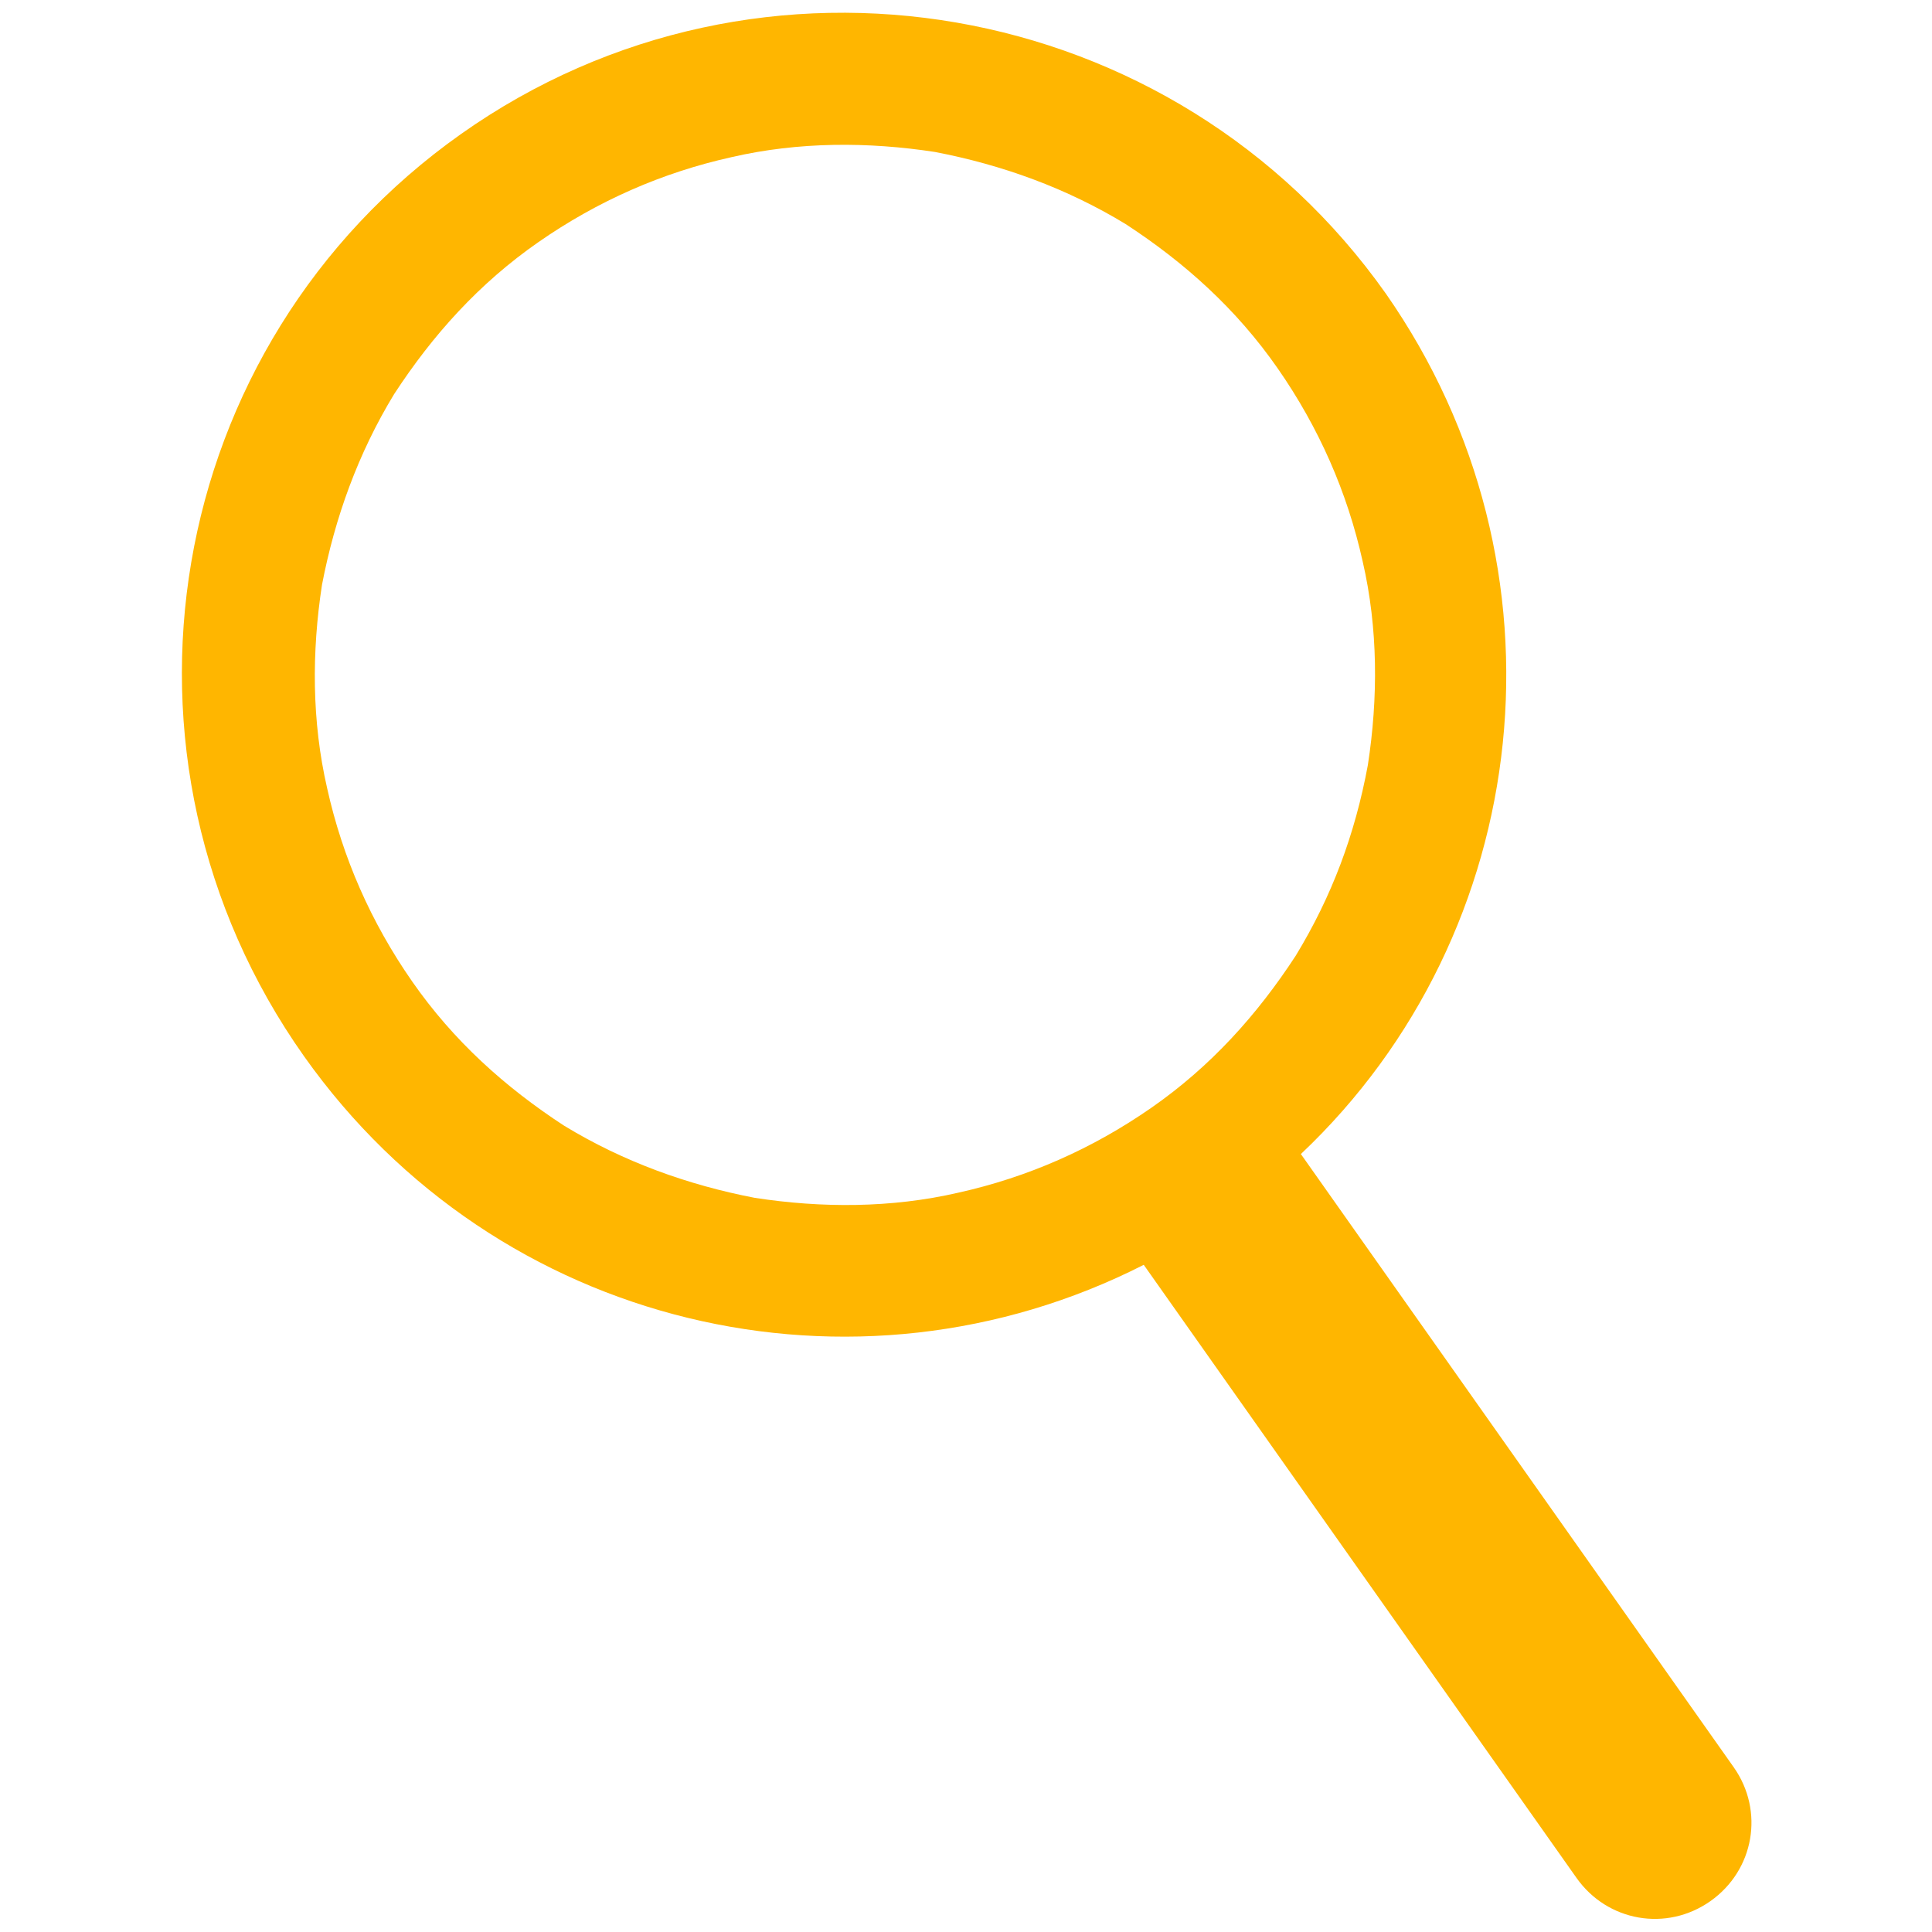 <?xml version="1.0" encoding="utf-8"?>
<!-- Generator: Adobe Illustrator 24.3.0, SVG Export Plug-In . SVG Version: 6.00 Build 0)  -->
<svg version="1.1" id="Layer_1" xmlns="http://www.w3.org/2000/svg" xmlns:xlink="http://www.w3.org/1999/xlink" x="0px" y="0px"
	 viewBox="0 0 75 75" style="enable-background:new 0 0 75 75;" xml:space="preserve">
<style type="text/css">
	.st0{fill:#FFB600;}
</style>
<path id="XMLID_33_" class="st0" d="M53.8,11.4C45.6-0.2,29.5-3,17.9,5.2S3.6,29.4,11.8,41c7.5,10.6,21.4,13.8,32.6,8.1l16.8,23.8
	c1.2,1.7,3.5,2.1,5.2,0.9l0,0c1.7-1.2,2.1-3.5,0.9-5.2L50.5,44.8C59.6,36.2,61.2,22,53.8,11.4z M50.3,37.1c-1.5,2.3-3.3,4.3-5.6,5.9
	c-2.3,1.6-4.8,2.7-7.5,3.3c-2.6,0.6-5.3,0.6-7.9,0.2c-2.6-0.5-5.1-1.4-7.4-2.8c-2.3-1.5-4.3-3.3-5.9-5.6c-1.6-2.3-2.7-4.8-3.3-7.5
	c-0.6-2.6-0.6-5.3-0.2-7.9c0.5-2.6,1.4-5.1,2.8-7.4c1.5-2.3,3.3-4.3,5.6-5.9c2.3-1.6,4.8-2.7,7.5-3.3c2.6-0.6,5.3-0.6,7.9-0.2
	c2.6,0.5,5.1,1.4,7.4,2.8c2.3,1.5,4.3,3.3,5.9,5.6c1.6,2.3,2.7,4.8,3.3,7.5c0.6,2.6,0.6,5.3,0.2,7.9C52.6,32.4,51.7,34.8,50.3,37.1z
	"/>
</svg>
